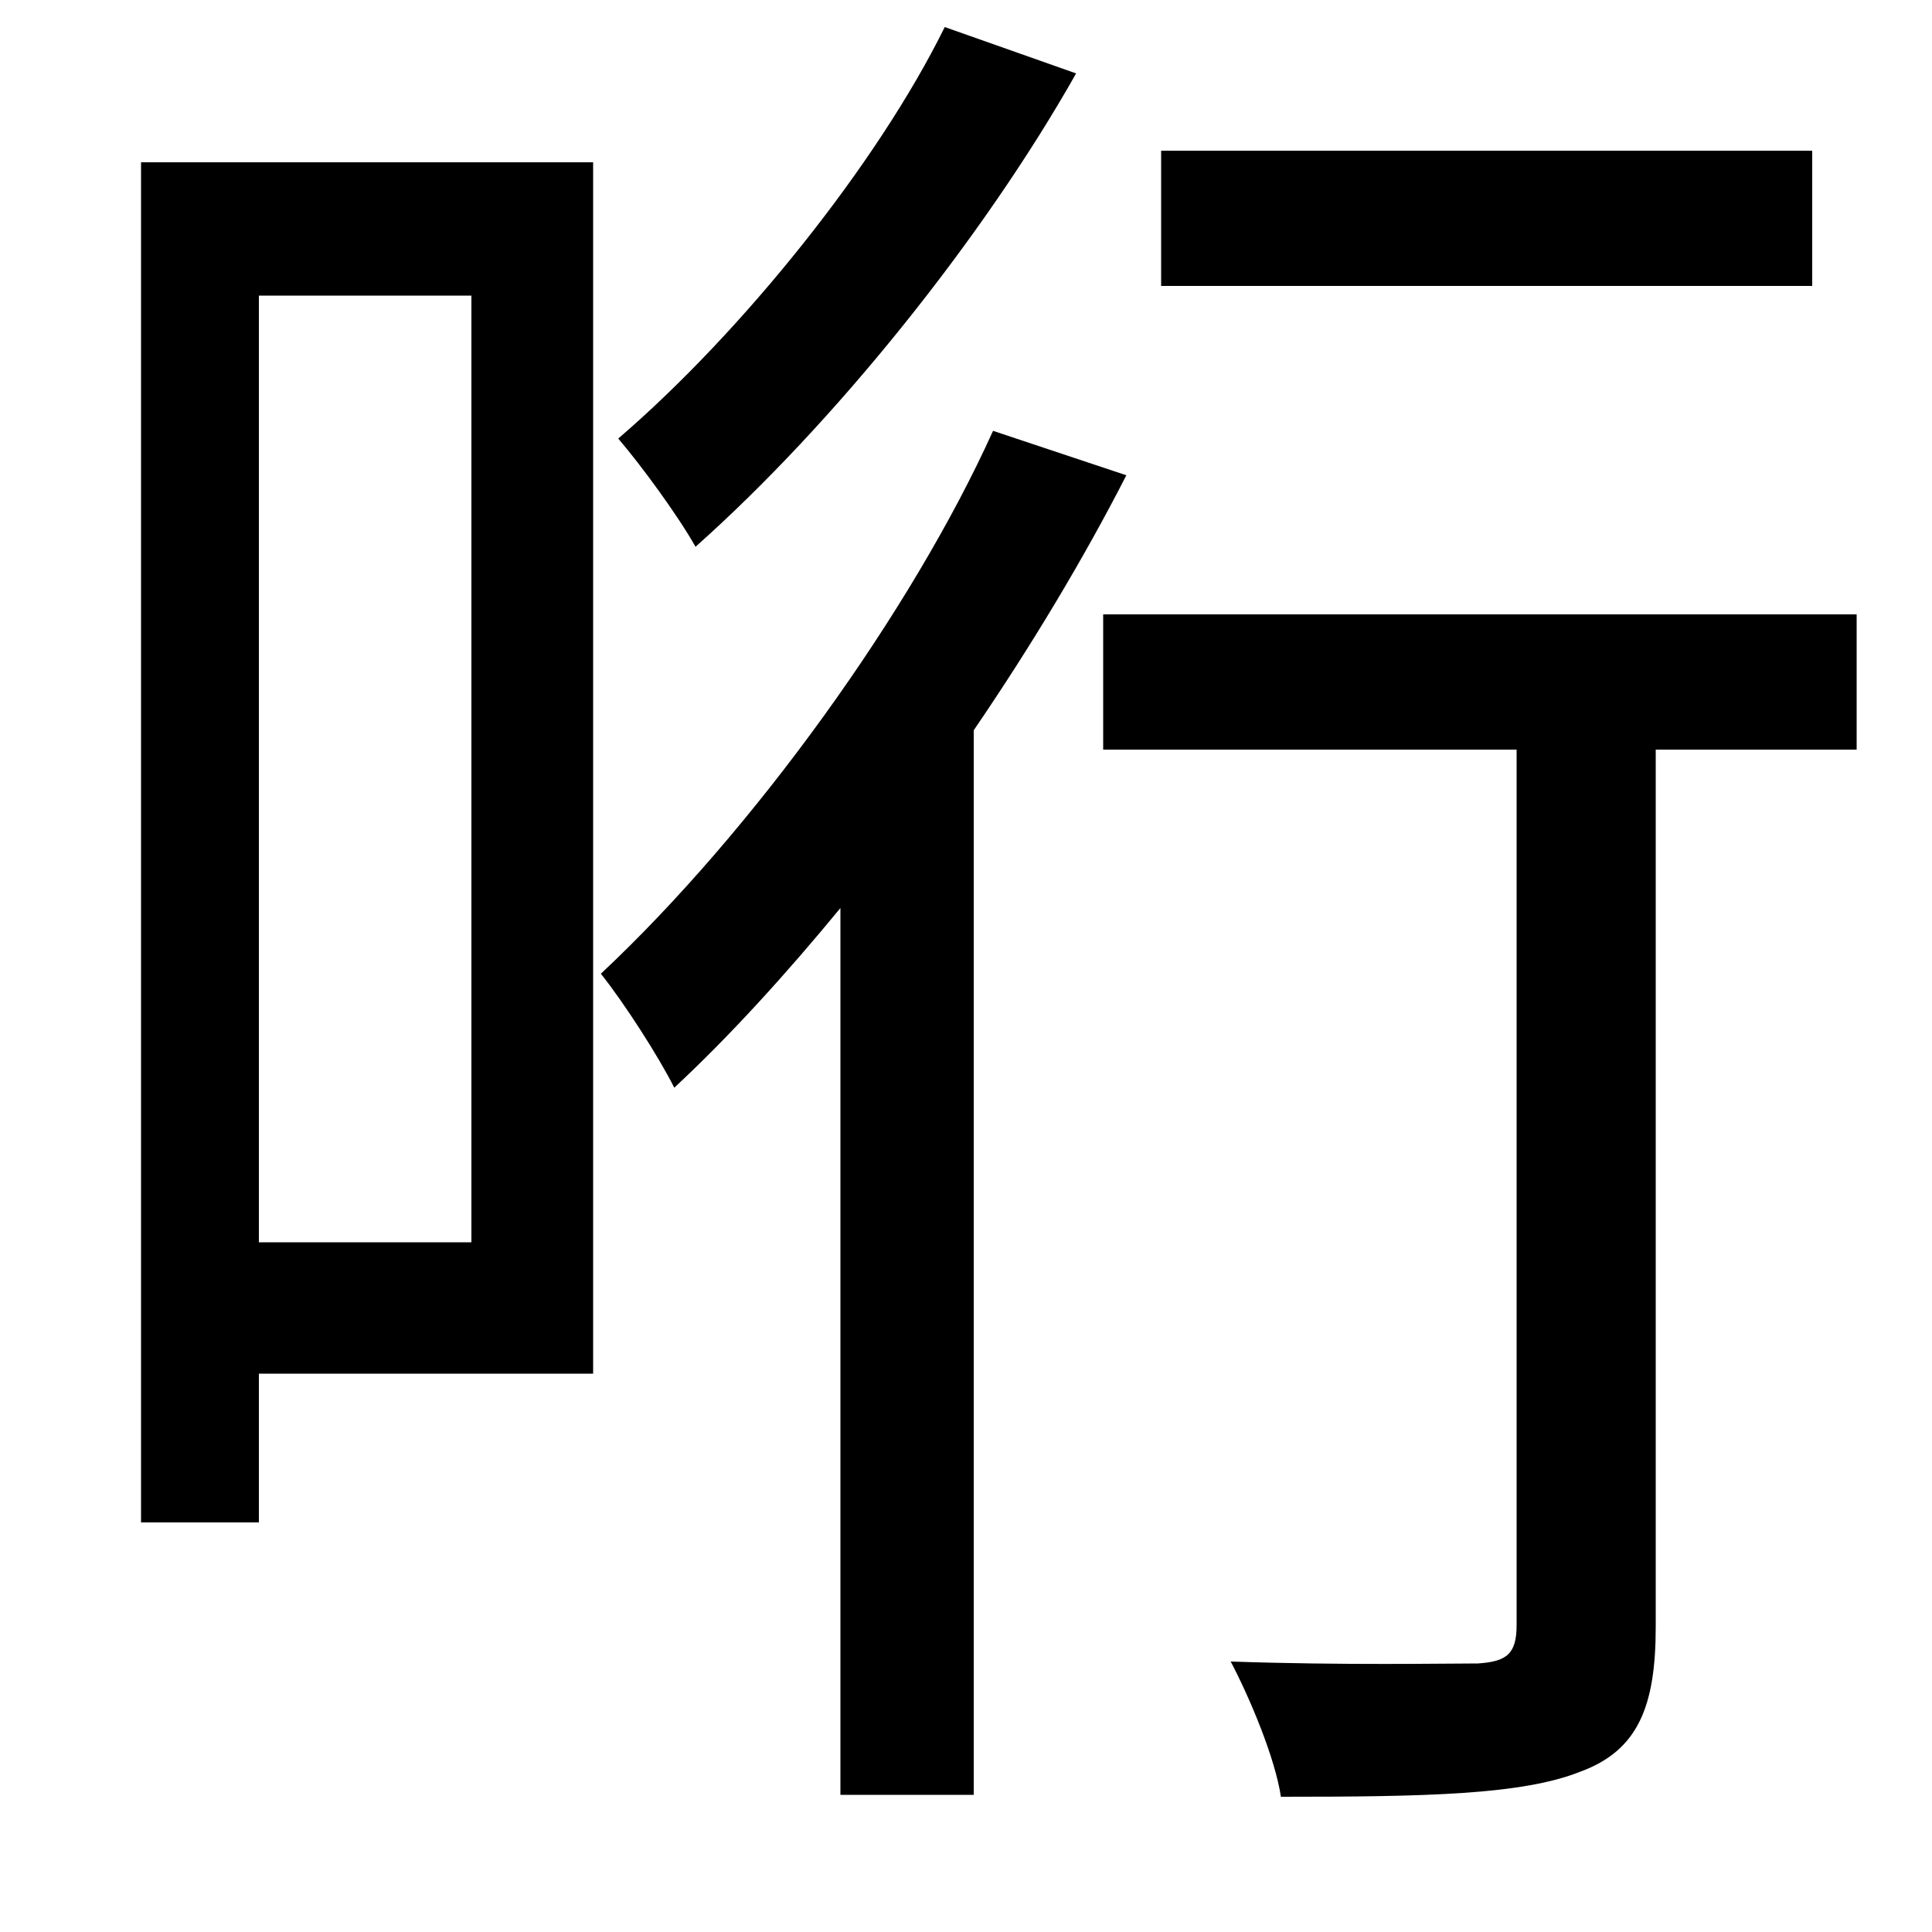 <svg xmlns="http://www.w3.org/2000/svg"
    viewBox="0 0 1000 1000">
  <!--
© 2014-2021 Adobe (http://www.adobe.com/).
Noto is a trademark of Google Inc.
This Font Software is licensed under the SIL Open Font License, Version 1.1. This Font Software is distributed on an "AS IS" BASIS, WITHOUT WARRANTIES OR CONDITIONS OF ANY KIND, either express or implied. See the SIL Open Font License for the specific language, permissions and limitations governing your use of this Font Software.
http://scripts.sil.org/OFL
  -->
<path d="M601 78L601 148 938 148 938 78ZM489 14C454 85 384 172 320 227 332 241 351 267 360 283 432 219 509 123 557 38ZM571 318L571 388 785 388 785 841C785 856 780 860 765 861 748 861 695 862 637 860 647 879 660 910 663 930 738 930 788 929 818 917 848 906 857 883 857 842L857 388 961 388 961 318ZM514 223C472 316 390 430 311 504 323 519 341 547 349 563 378 536 407 504 435 470L435 929 504 929 504 378C534 334 561 289 583 246ZM73 84L73 788 134 788 134 711 307 711 307 84ZM134 153L244 153 244 643 134 643Z"/>
</svg>